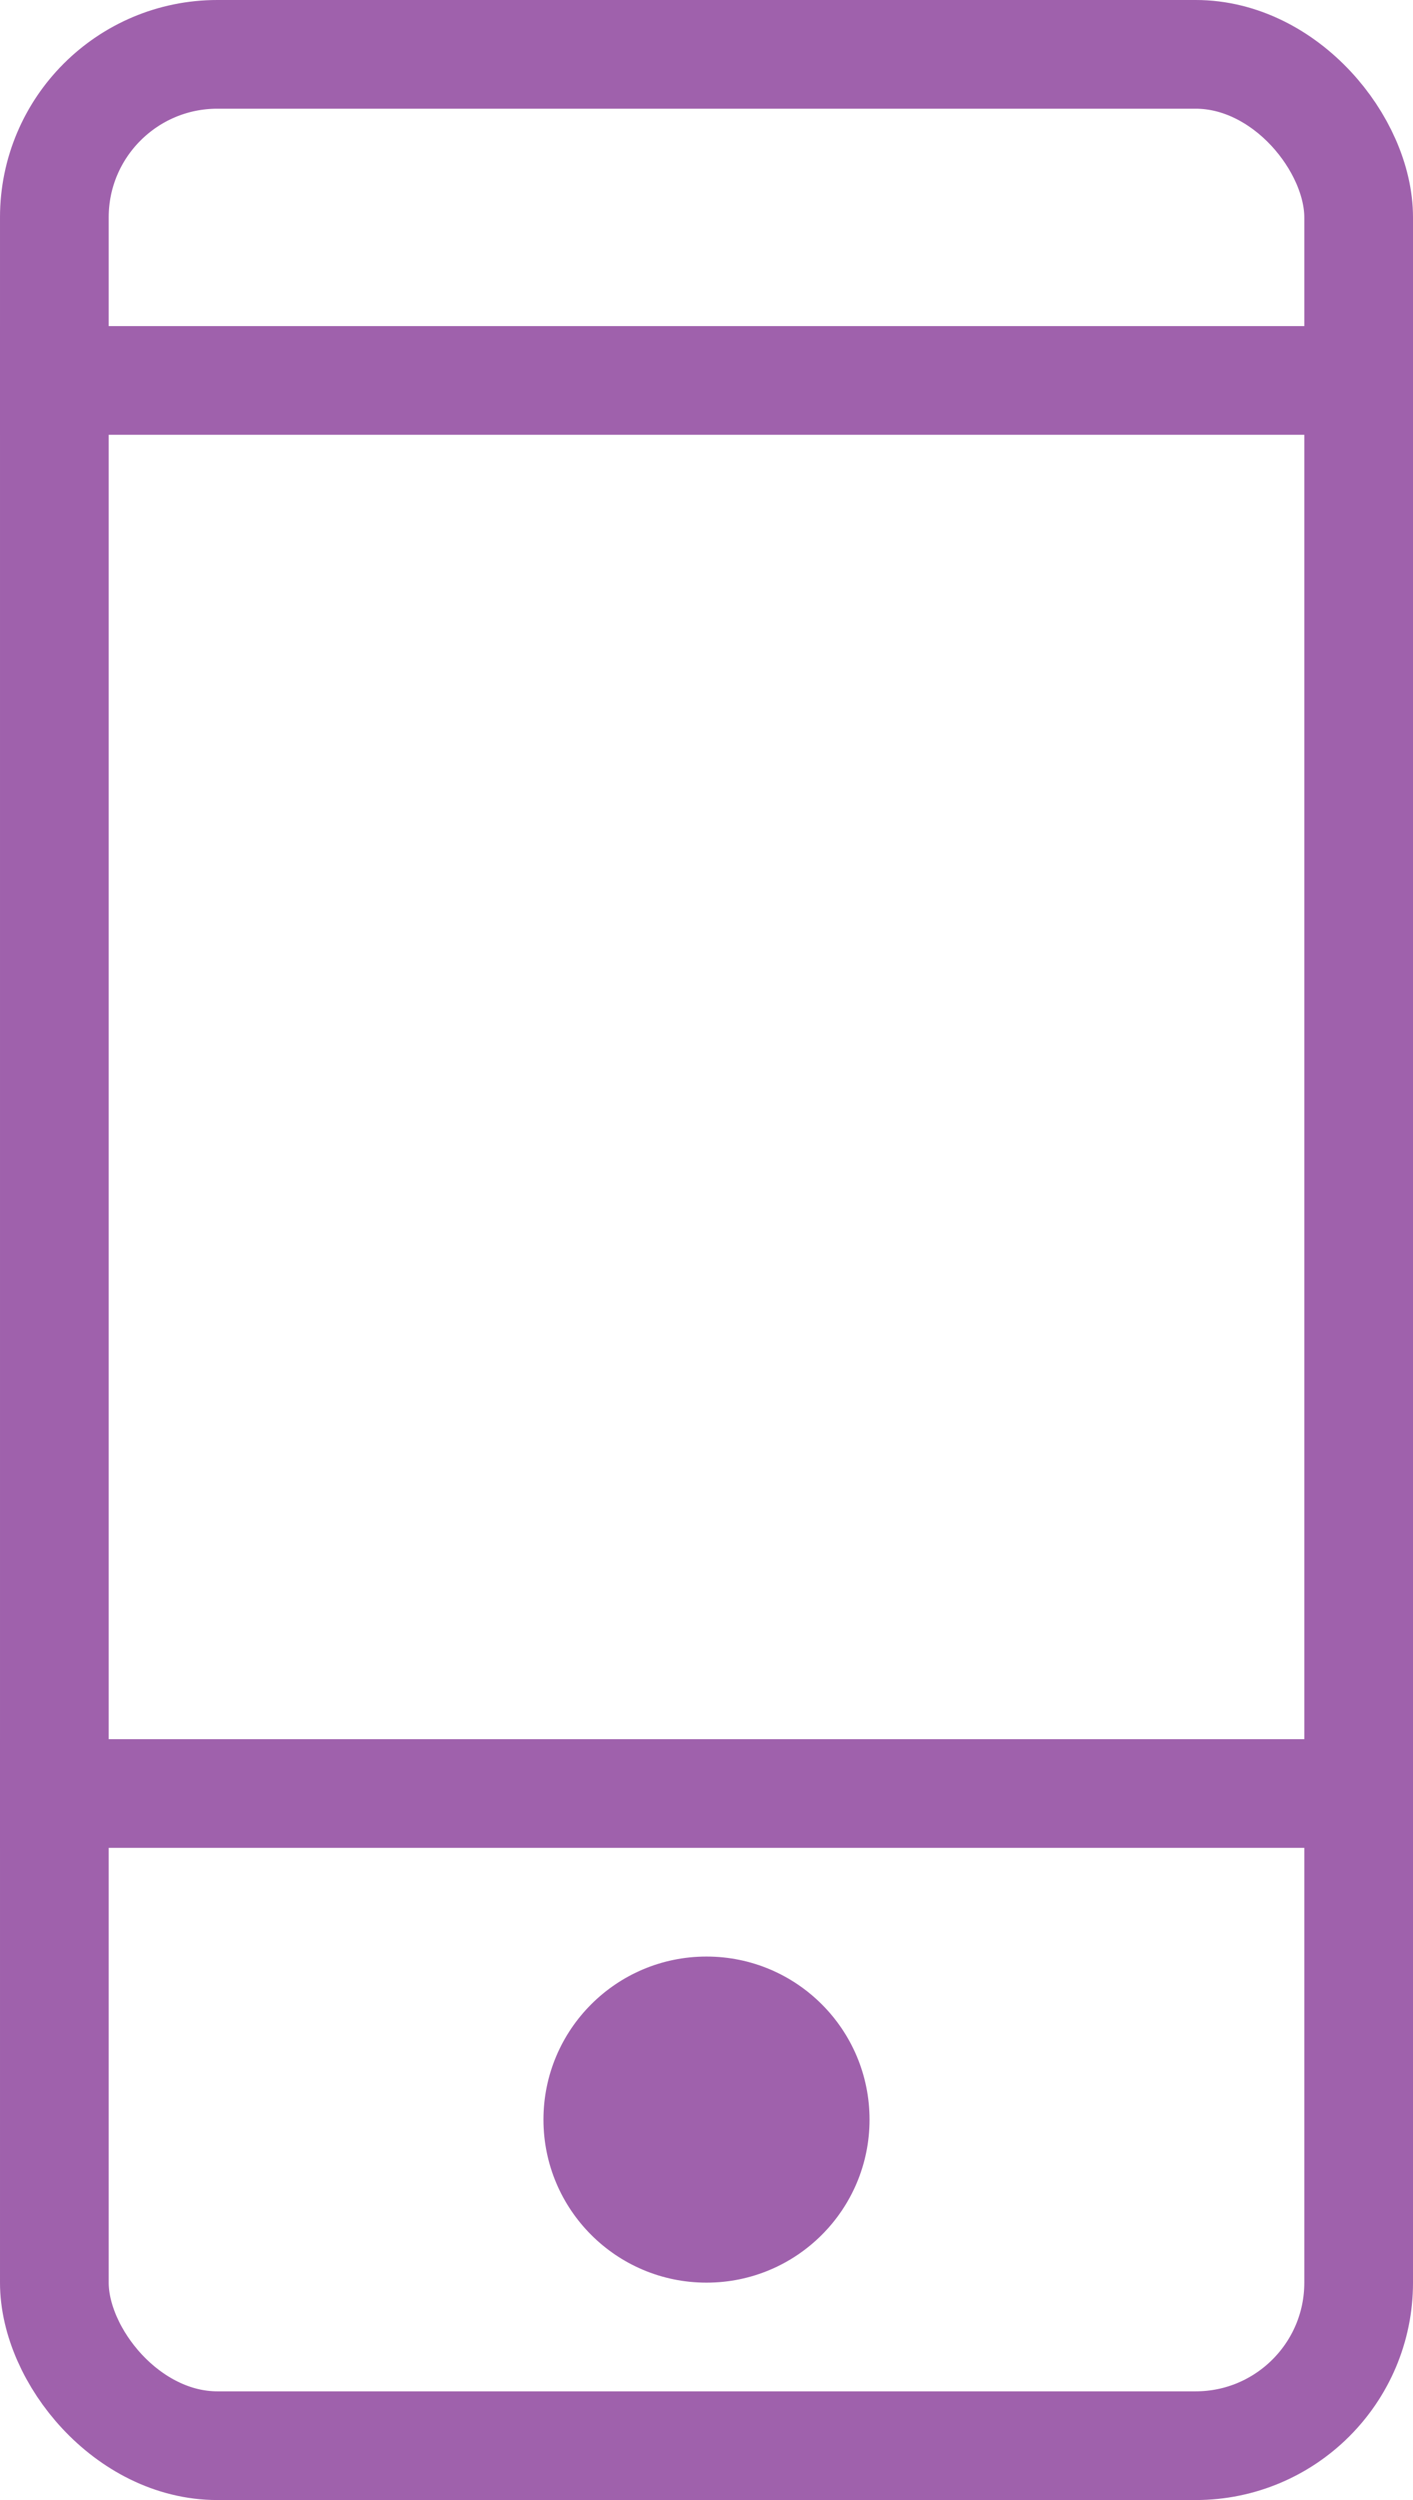 <svg width="13" height="23" viewBox="0 0 13 23" fill="none" xmlns="http://www.w3.org/2000/svg">
<rect x="0.5" y="0.5" width="12" height="22" rx="1.5" stroke="#9F61AC" stroke-linejoin="round"/>
<line y1="3.5" x2="13" y2="3.5" stroke="#9F61AC"/>
<line x1="4.37114e-08" y1="16.5" x2="13" y2="16.5" stroke="#9F61AC"/>
<circle cx="6.5" cy="19.5" r="1.5" fill="#9F61AC"/>
</svg>
